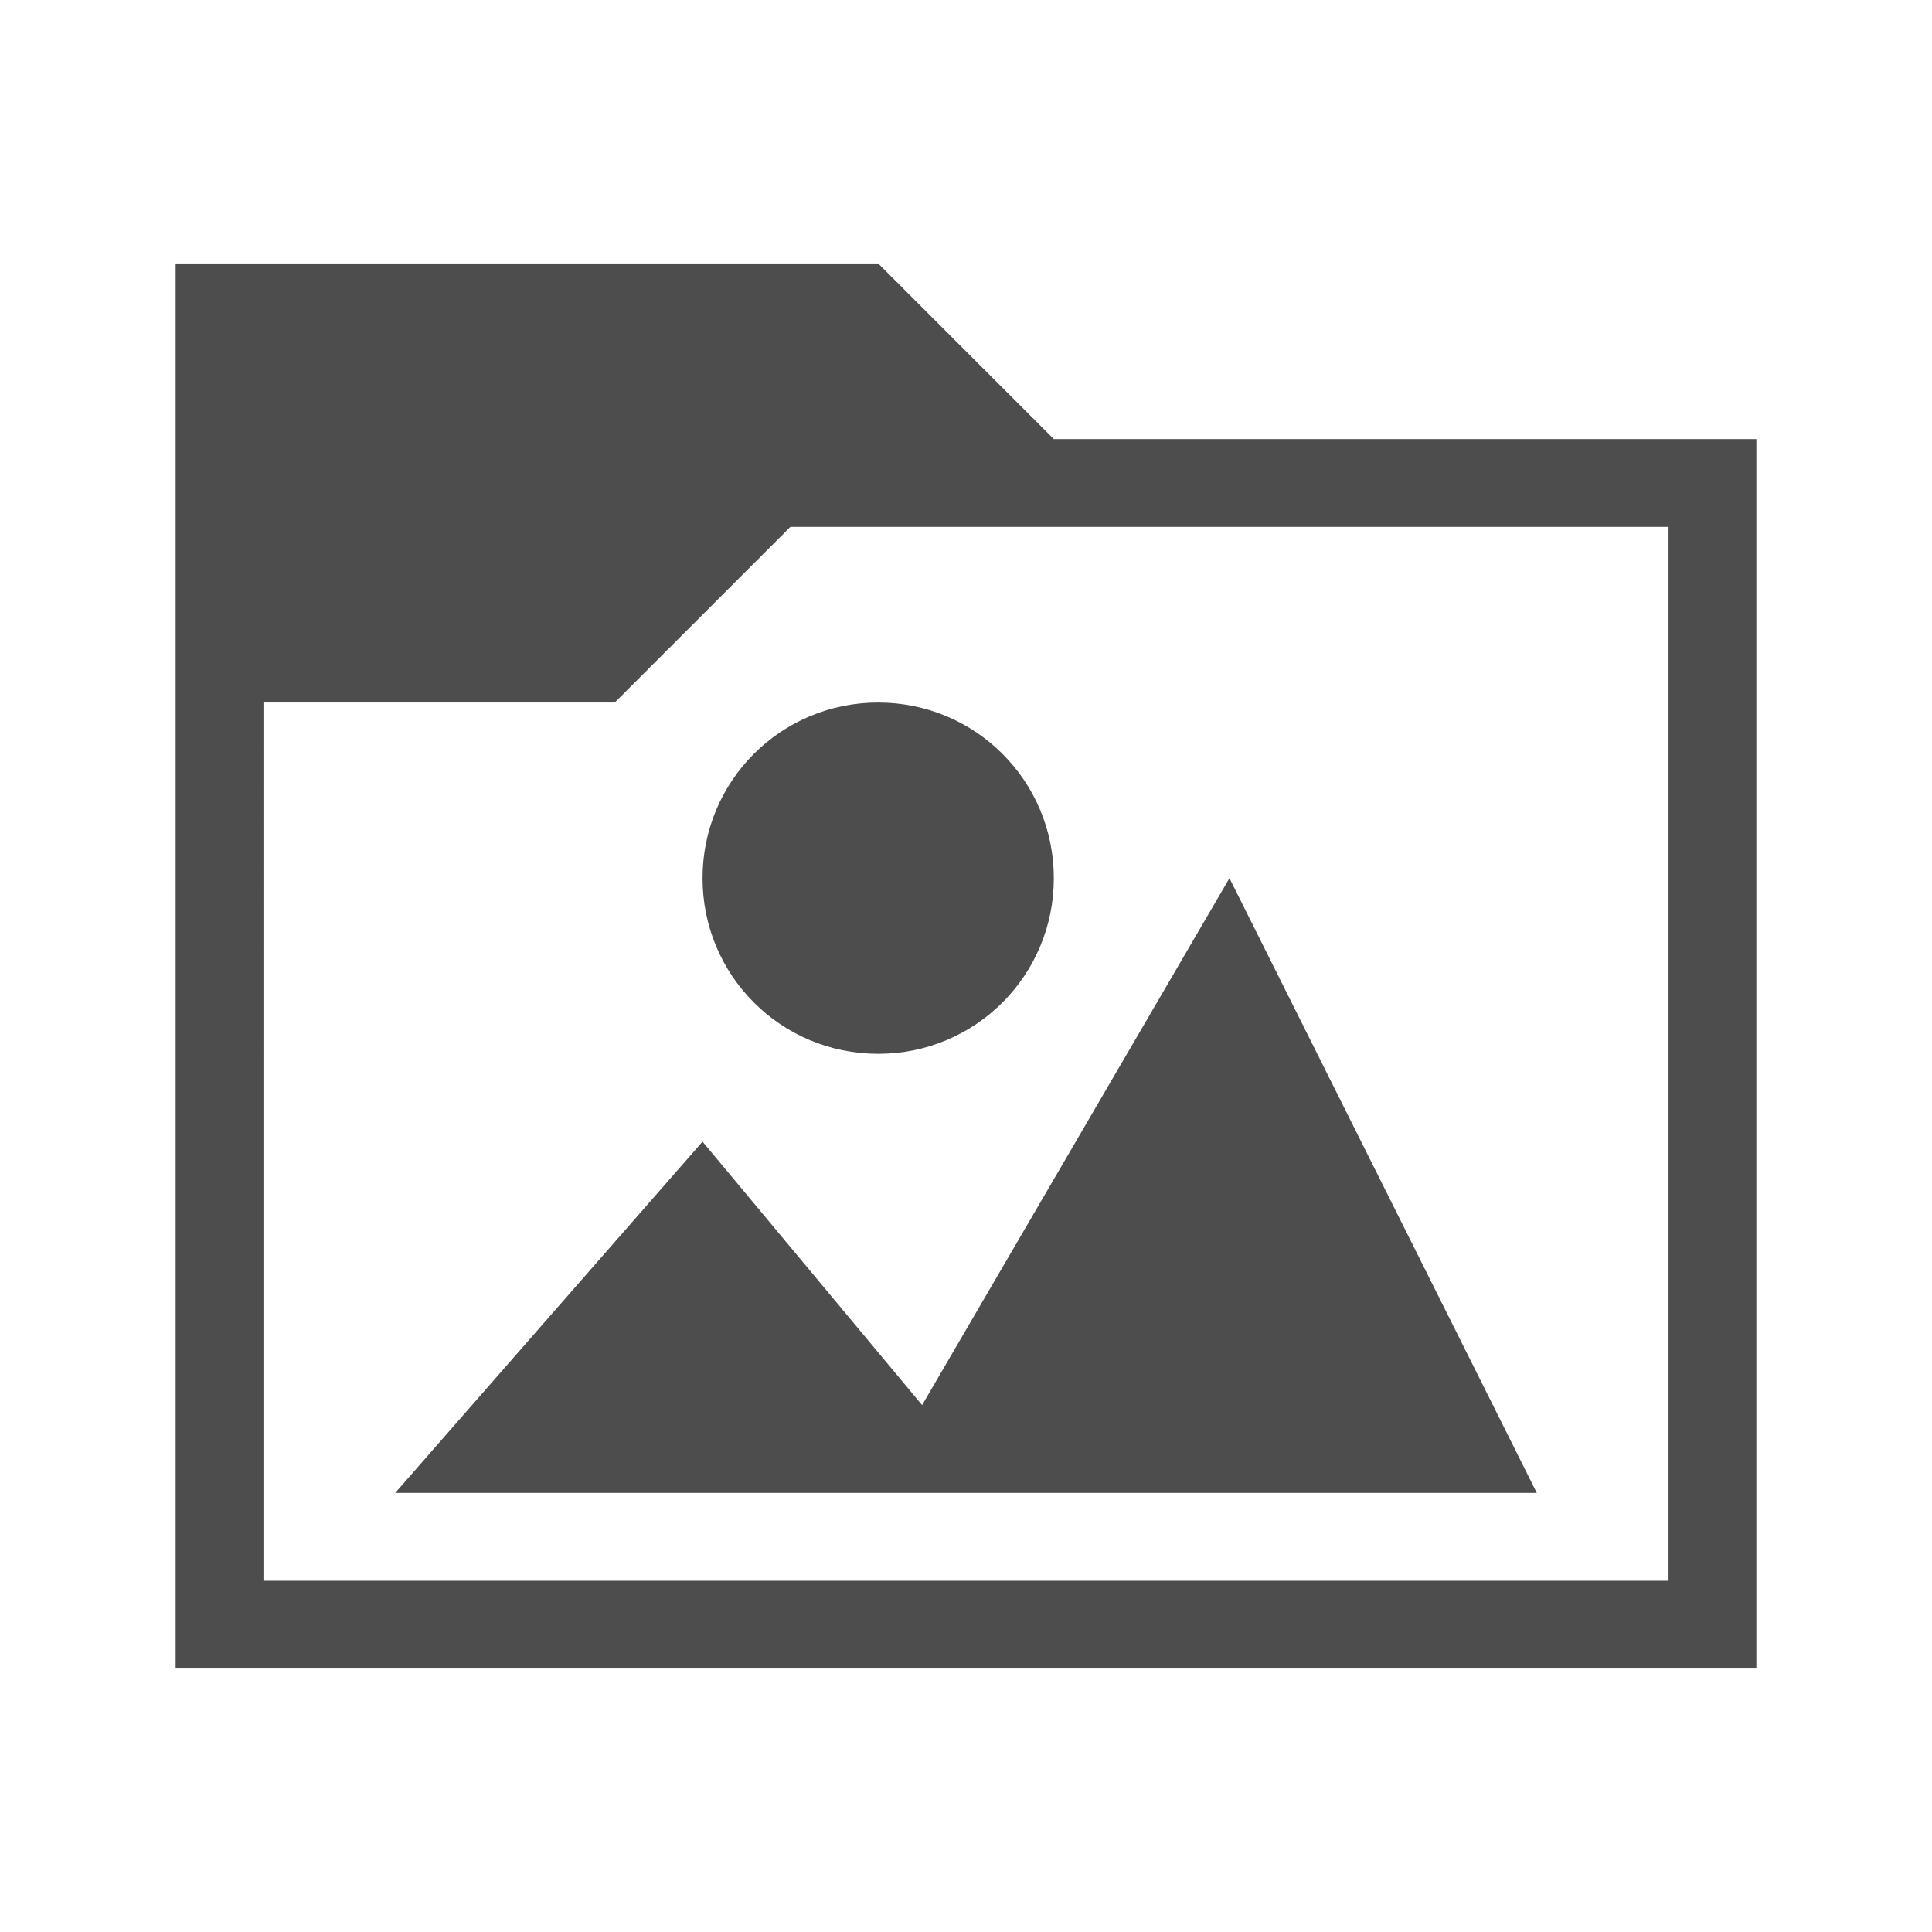 <svg width="22" version="1.1" xmlns="http://www.w3.org/2000/svg" viewBox="0 0 22 22" height="22">
<defs id="defs3051">
<style type="text/css" id="current-color-scheme">
.ColorScheme-Text {
color:#4d4d4d;
}
</style>
</defs>
<path style="fill:currentColor" d="M 2,3 V 19 H 20 V 5 h -8 l -2,-2 0,0 v 0 h -8 z m 7,3 h 10 v 12 h -16 V 8 h 4 v 0 l 0,0 2,-2 z M 10,8 c -1.108,0 -2,0.892 -2,2 0,1.108 0.892,2 2,2 1.108,0 2,-0.892 2,-2 0,-1.108 -0.892,-2 -2,-2 z m 4,2 -3.5,6 L 8,13 4.5,17 h 13 z" class="ColorScheme-Text"/>
</svg>
